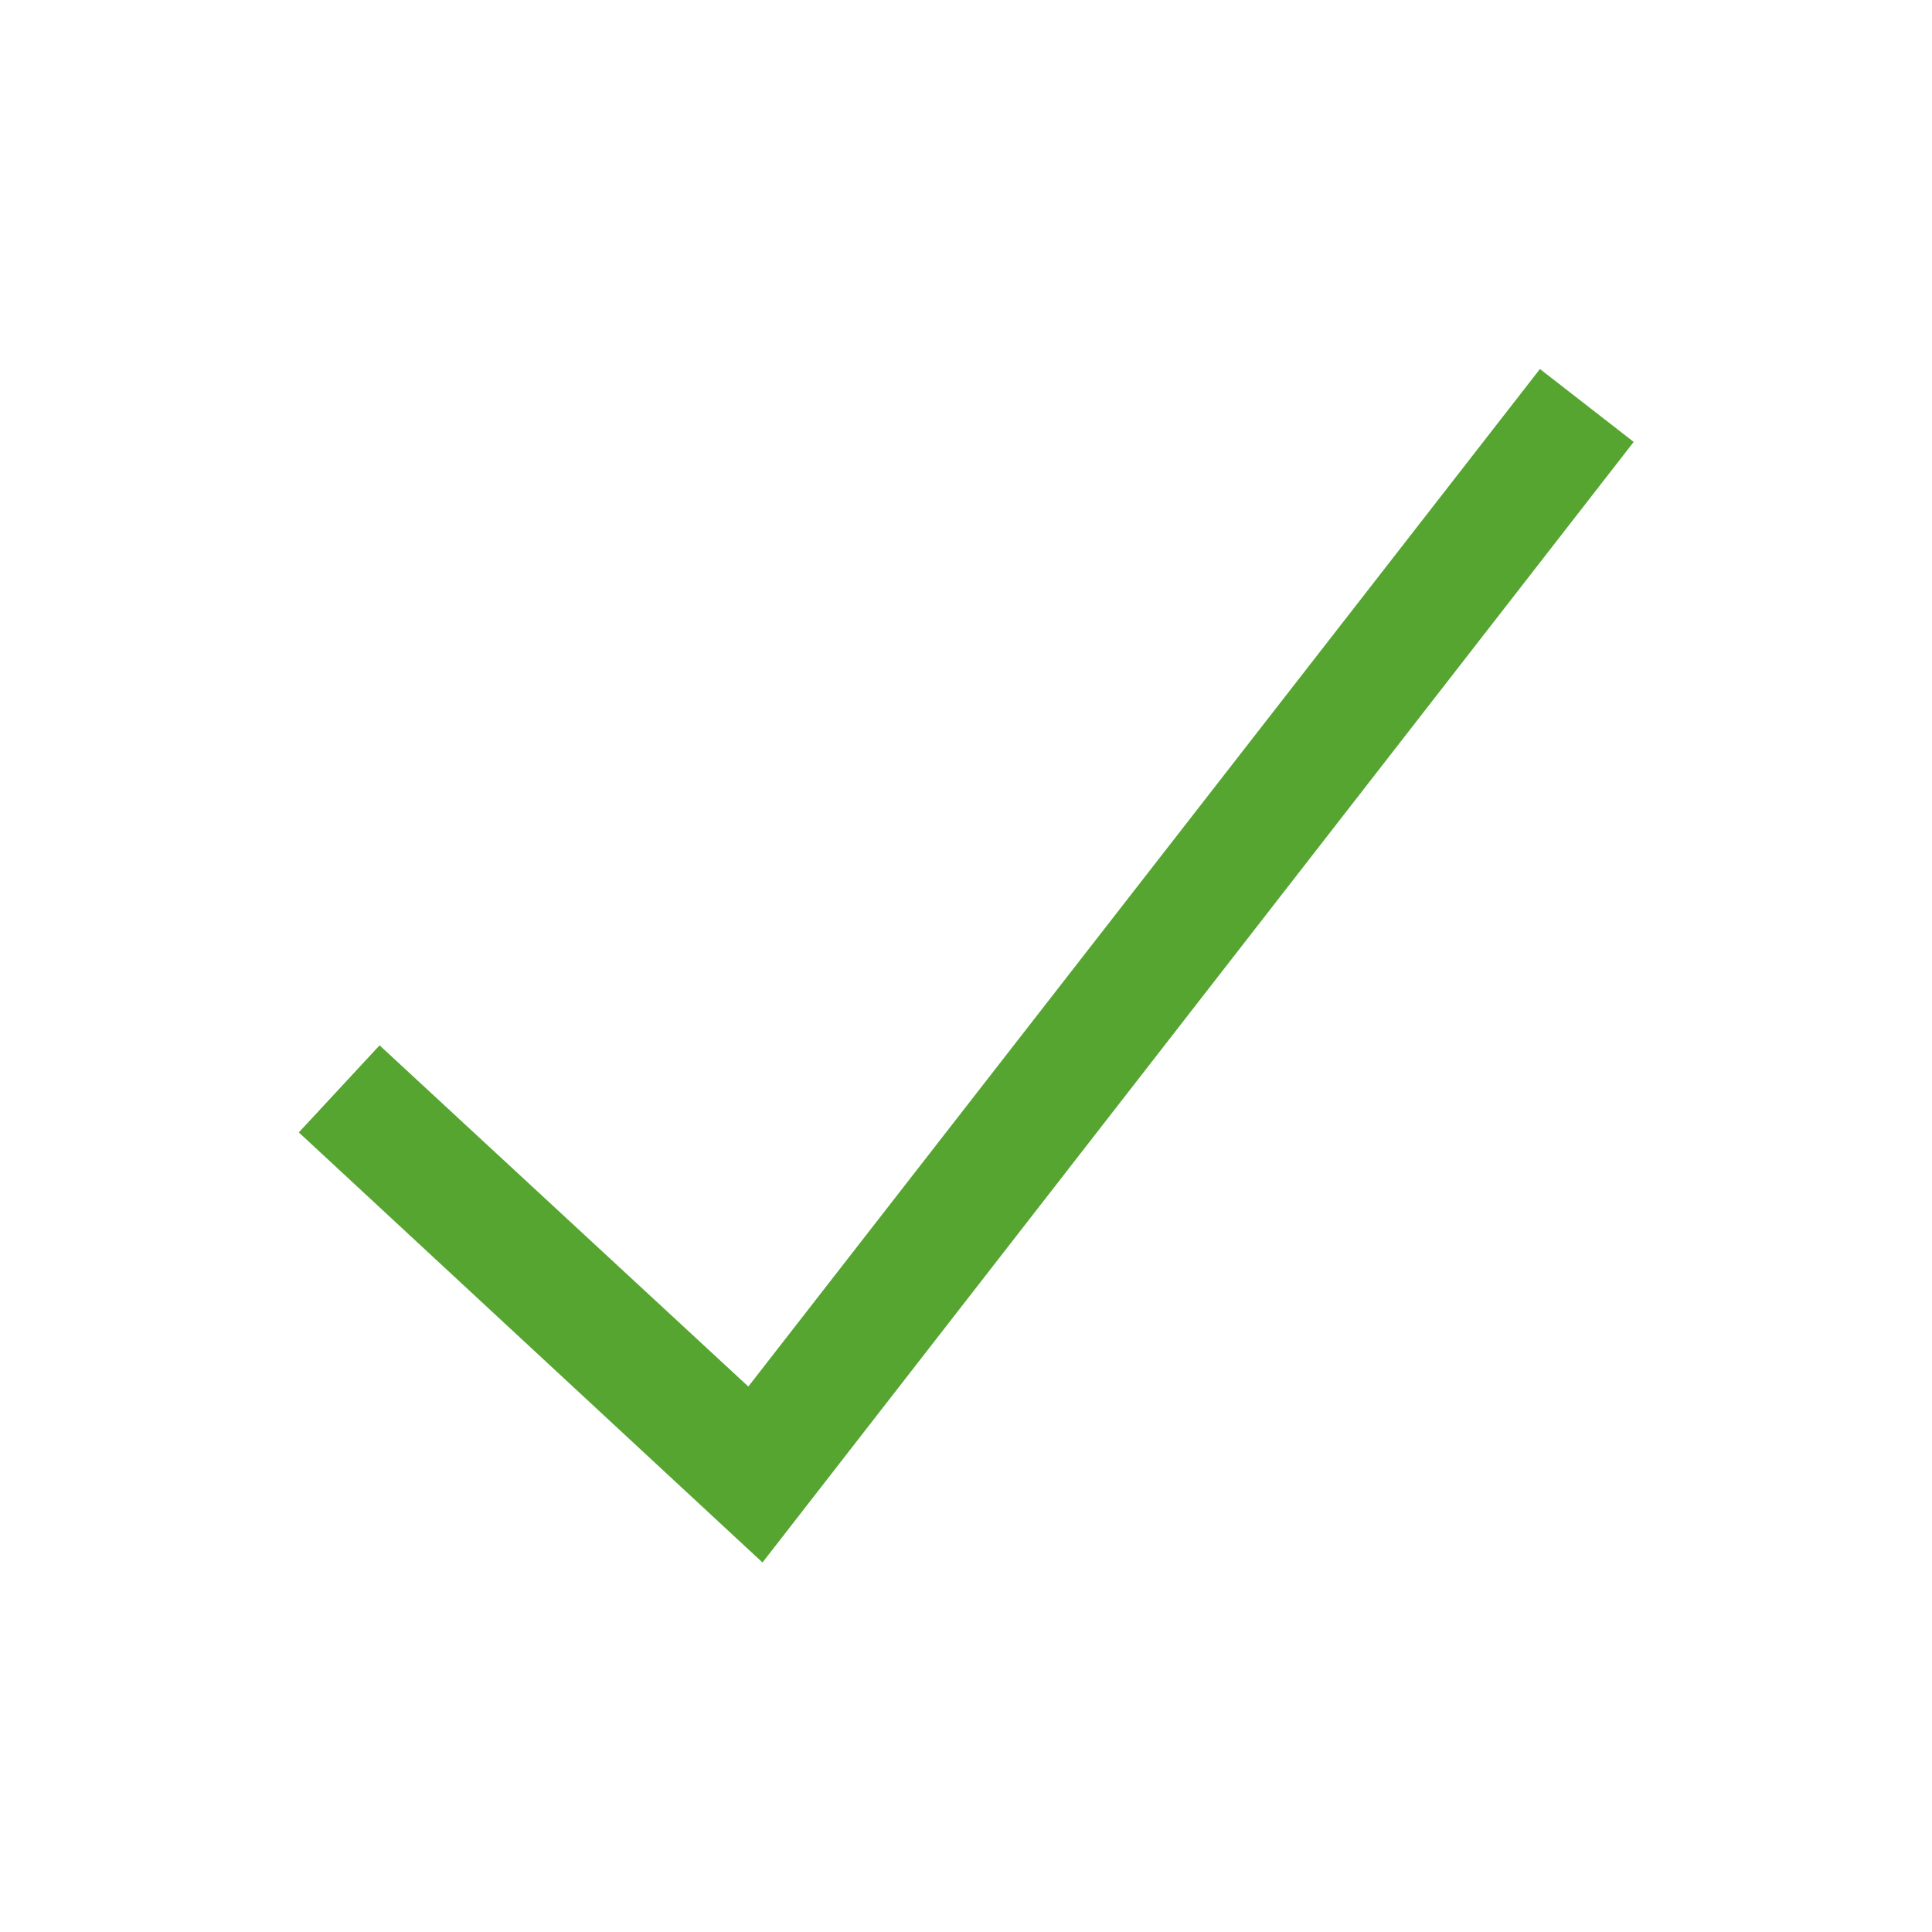 <svg xmlns="http://www.w3.org/2000/svg" xmlns:xlink="http://www.w3.org/1999/xlink" width="15" height="15" viewBox="0 0 15 15">
  <defs>
    <clipPath id="clip-path">
      <rect id="Rectangle_17237" data-name="Rectangle 17237" width="15" height="15" transform="translate(10731 4269)" fill="#721212"/>
    </clipPath>
  </defs>
  <g id="Mask_Group_357" data-name="Mask Group 357" transform="translate(-10731 -4269)" clip-path="url(#clip-path)">
    <path id="Path_5409" data-name="Path 5409" d="M288.016,237.018l-.627.676,3.6,3.339,6.764-8.7-.728-.566-6.146,7.9Z" transform="translate(10445.931 4040.098)" fill="#55a530"/>
  </g>
</svg>
